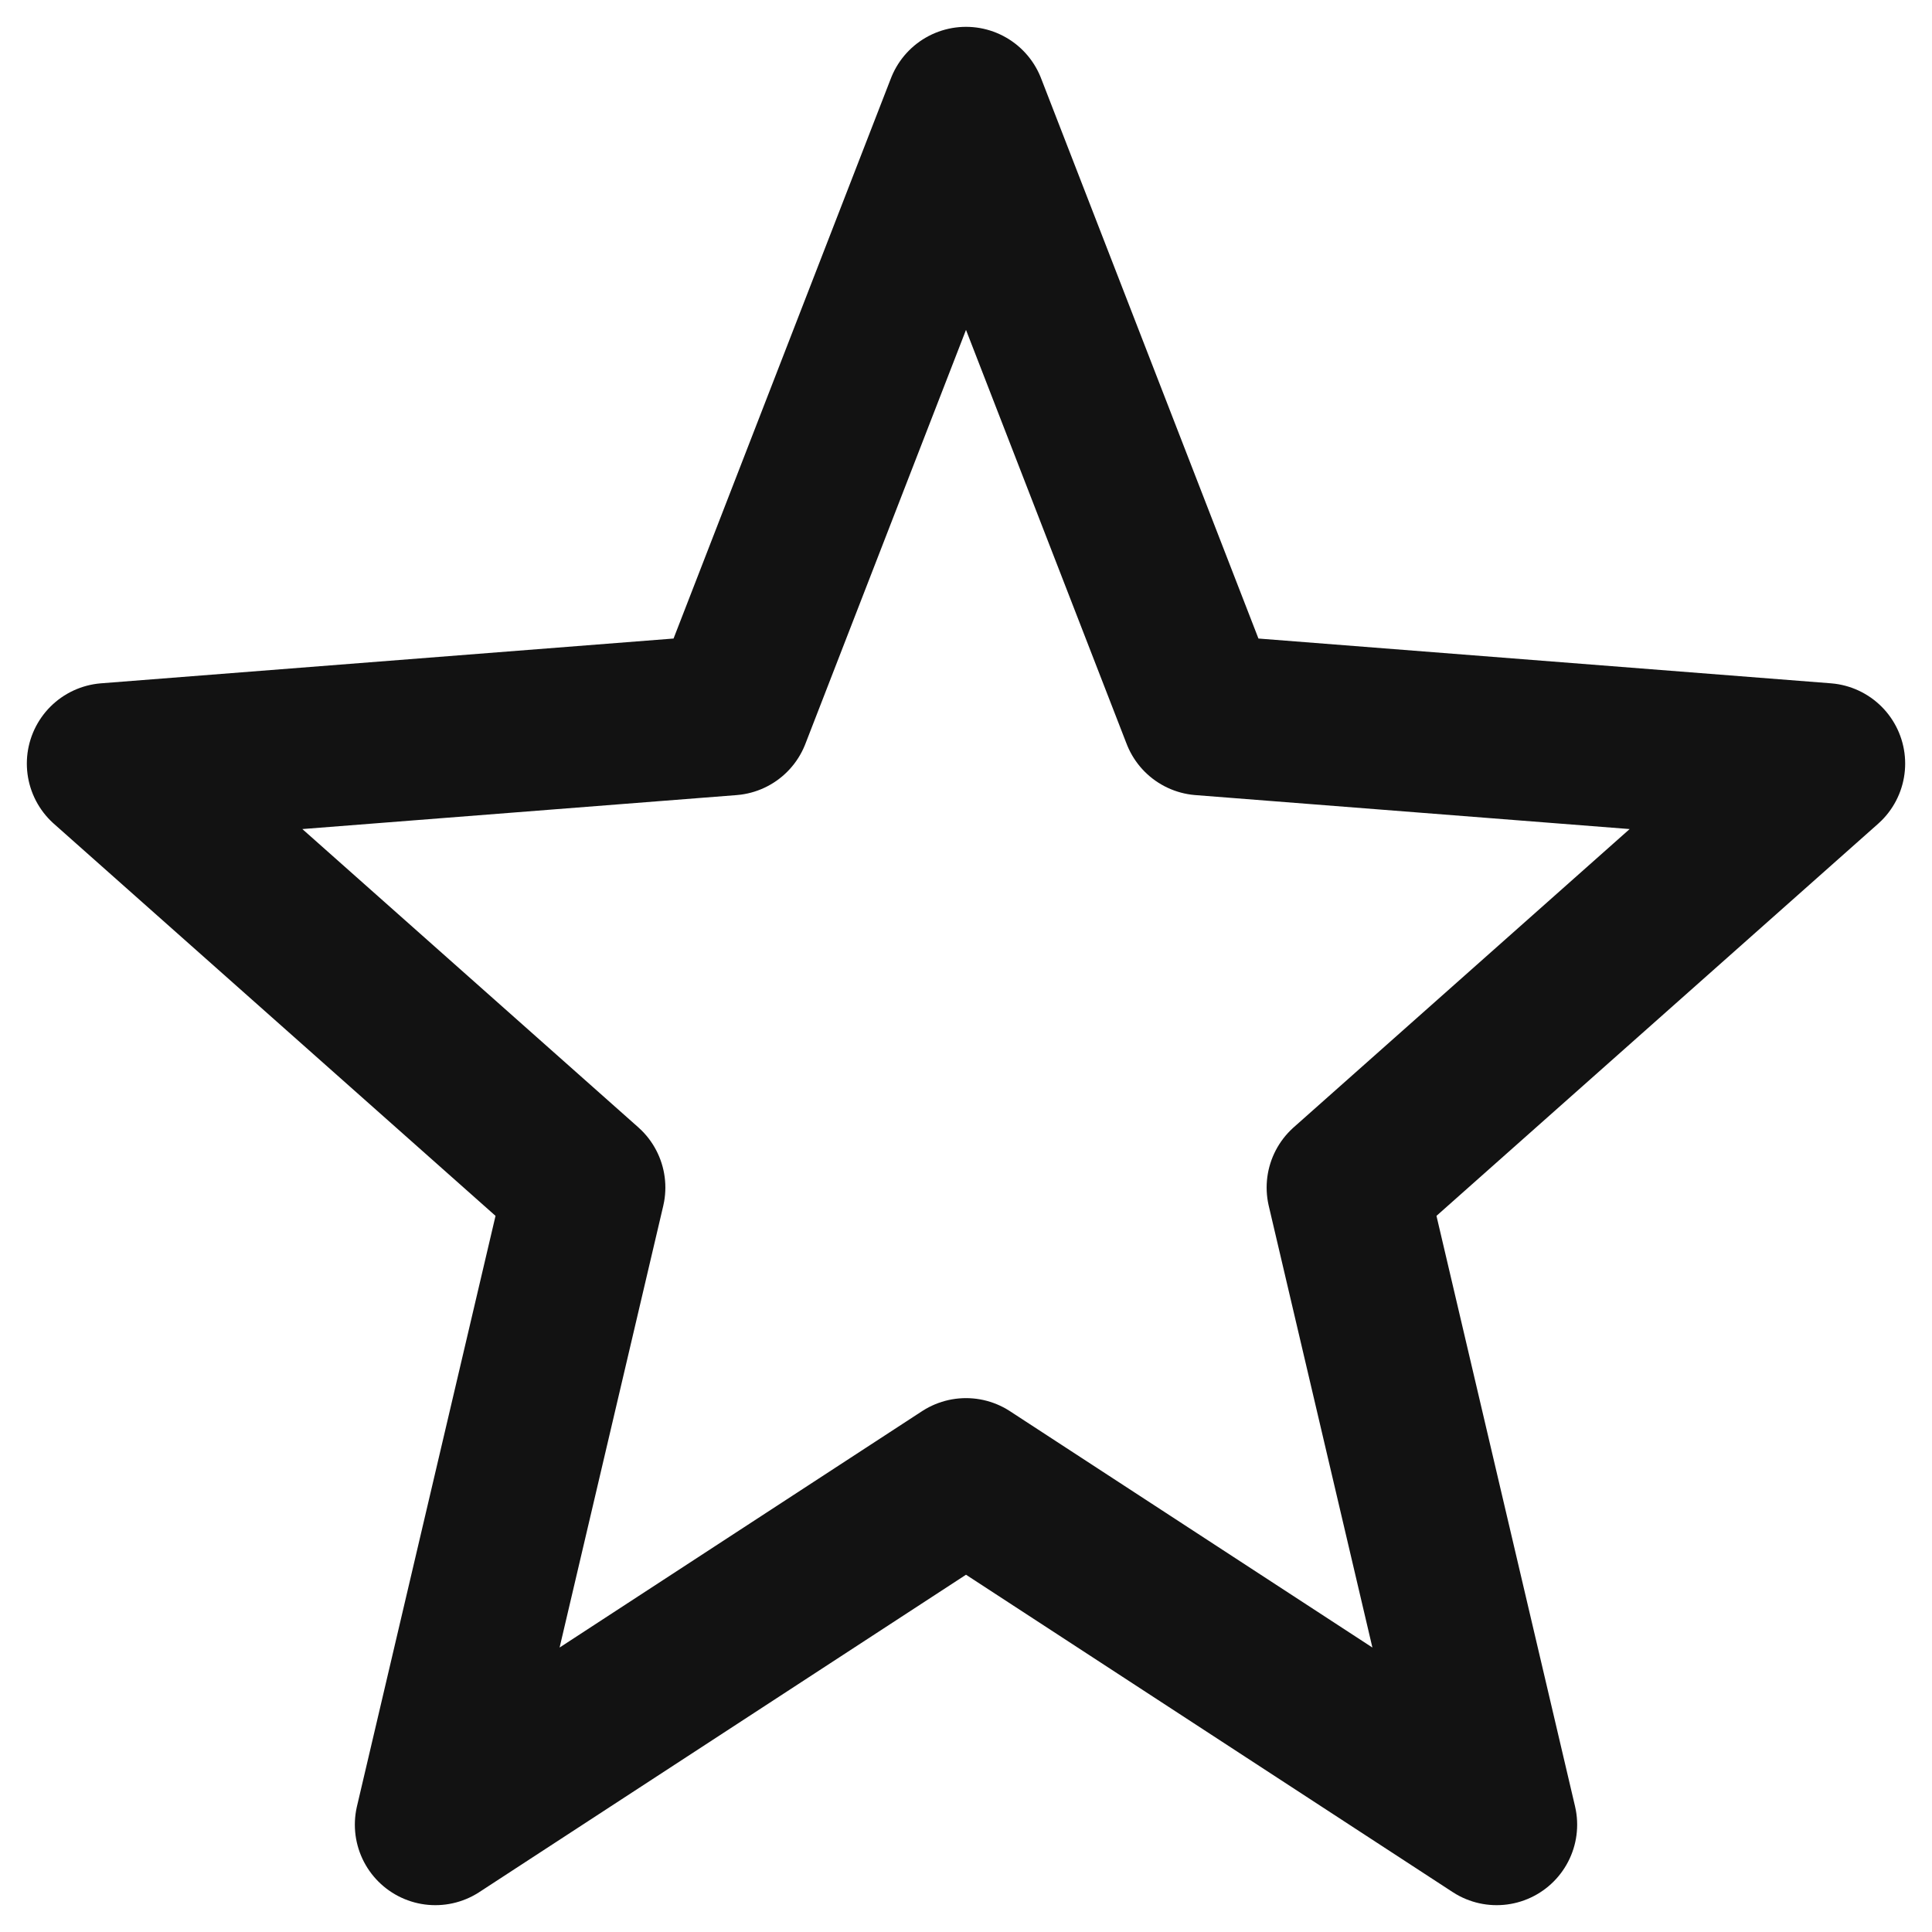 <svg width="18" height="18" fill="none" xmlns="http://www.w3.org/2000/svg"><g clip-path="url(#clip0_2001_5120)"><path d="M9 1L6.804 6.66 1 7.114l4.449 3.95L4.056 17 9 13.776M9 1l2.196 5.66L17 7.114l-4.449 3.95L13.944 17 9 13.776" stroke="#121212" stroke-width="1.5" stroke-linecap="round" stroke-linejoin="round"/></g><defs><clipPath id="clip0_2001_5120"><path fill="#fff" d="M0 0h18v18H0z"/></clipPath></defs></svg>